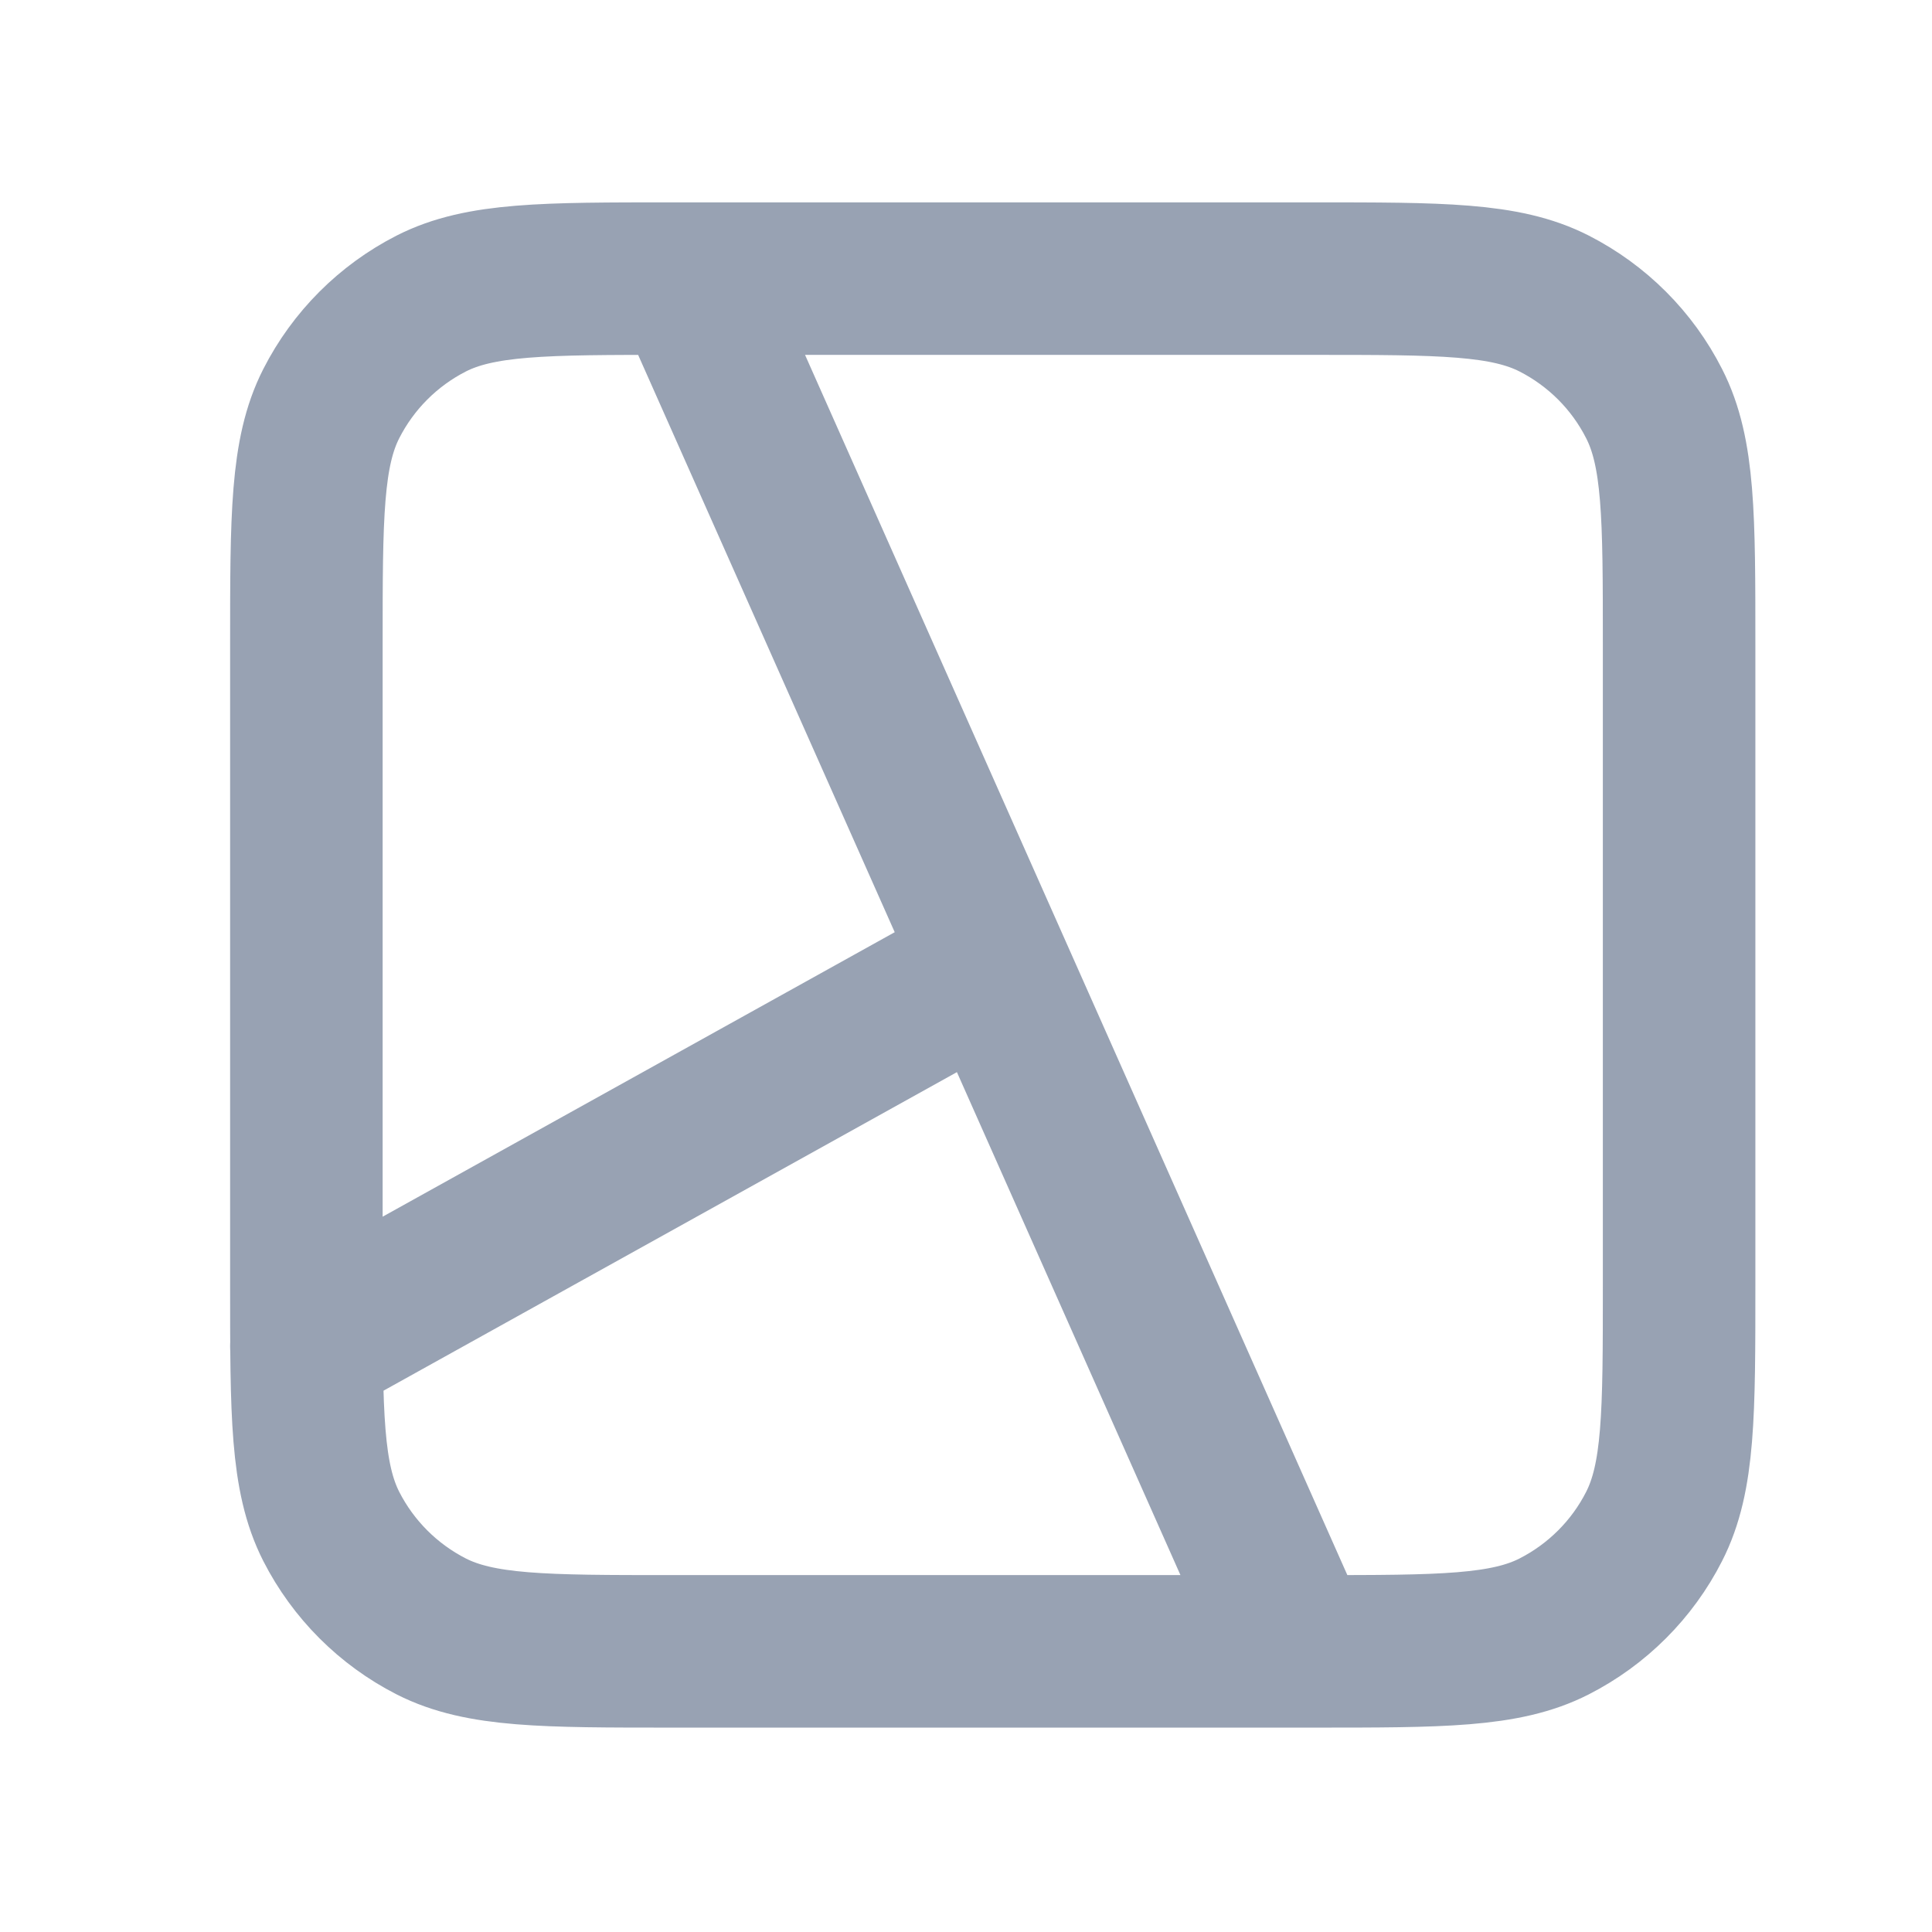 <svg width="19" height="19" viewBox="0 0 19 19" fill="none" xmlns="http://www.w3.org/2000/svg">
<path d="M6.763 2.74L12.763 16.24M3.013 13.24L9.763 9.49M6.613 16.24H12.913C14.173 16.24 14.803 16.24 15.284 15.995C15.707 15.779 16.052 15.435 16.267 15.012C16.513 14.53 16.513 13.9 16.513 12.64V6.34C16.513 5.08 16.513 4.45 16.267 3.969C16.052 3.545 15.707 3.201 15.284 2.985C14.803 2.74 14.173 2.74 12.913 2.74H6.613C5.353 2.74 4.723 2.74 4.241 2.985C3.818 3.201 3.474 3.545 3.258 3.969C3.013 4.45 3.013 5.08 3.013 6.34V12.64C3.013 13.9 3.013 14.53 3.258 15.012C3.474 15.435 3.818 15.779 4.241 15.995C4.723 16.24 5.353 16.24 6.613 16.24Z" stroke="#98A2B3" stroke-width="1.5" stroke-linecap="round" stroke-linejoin="round"/>
</svg>
